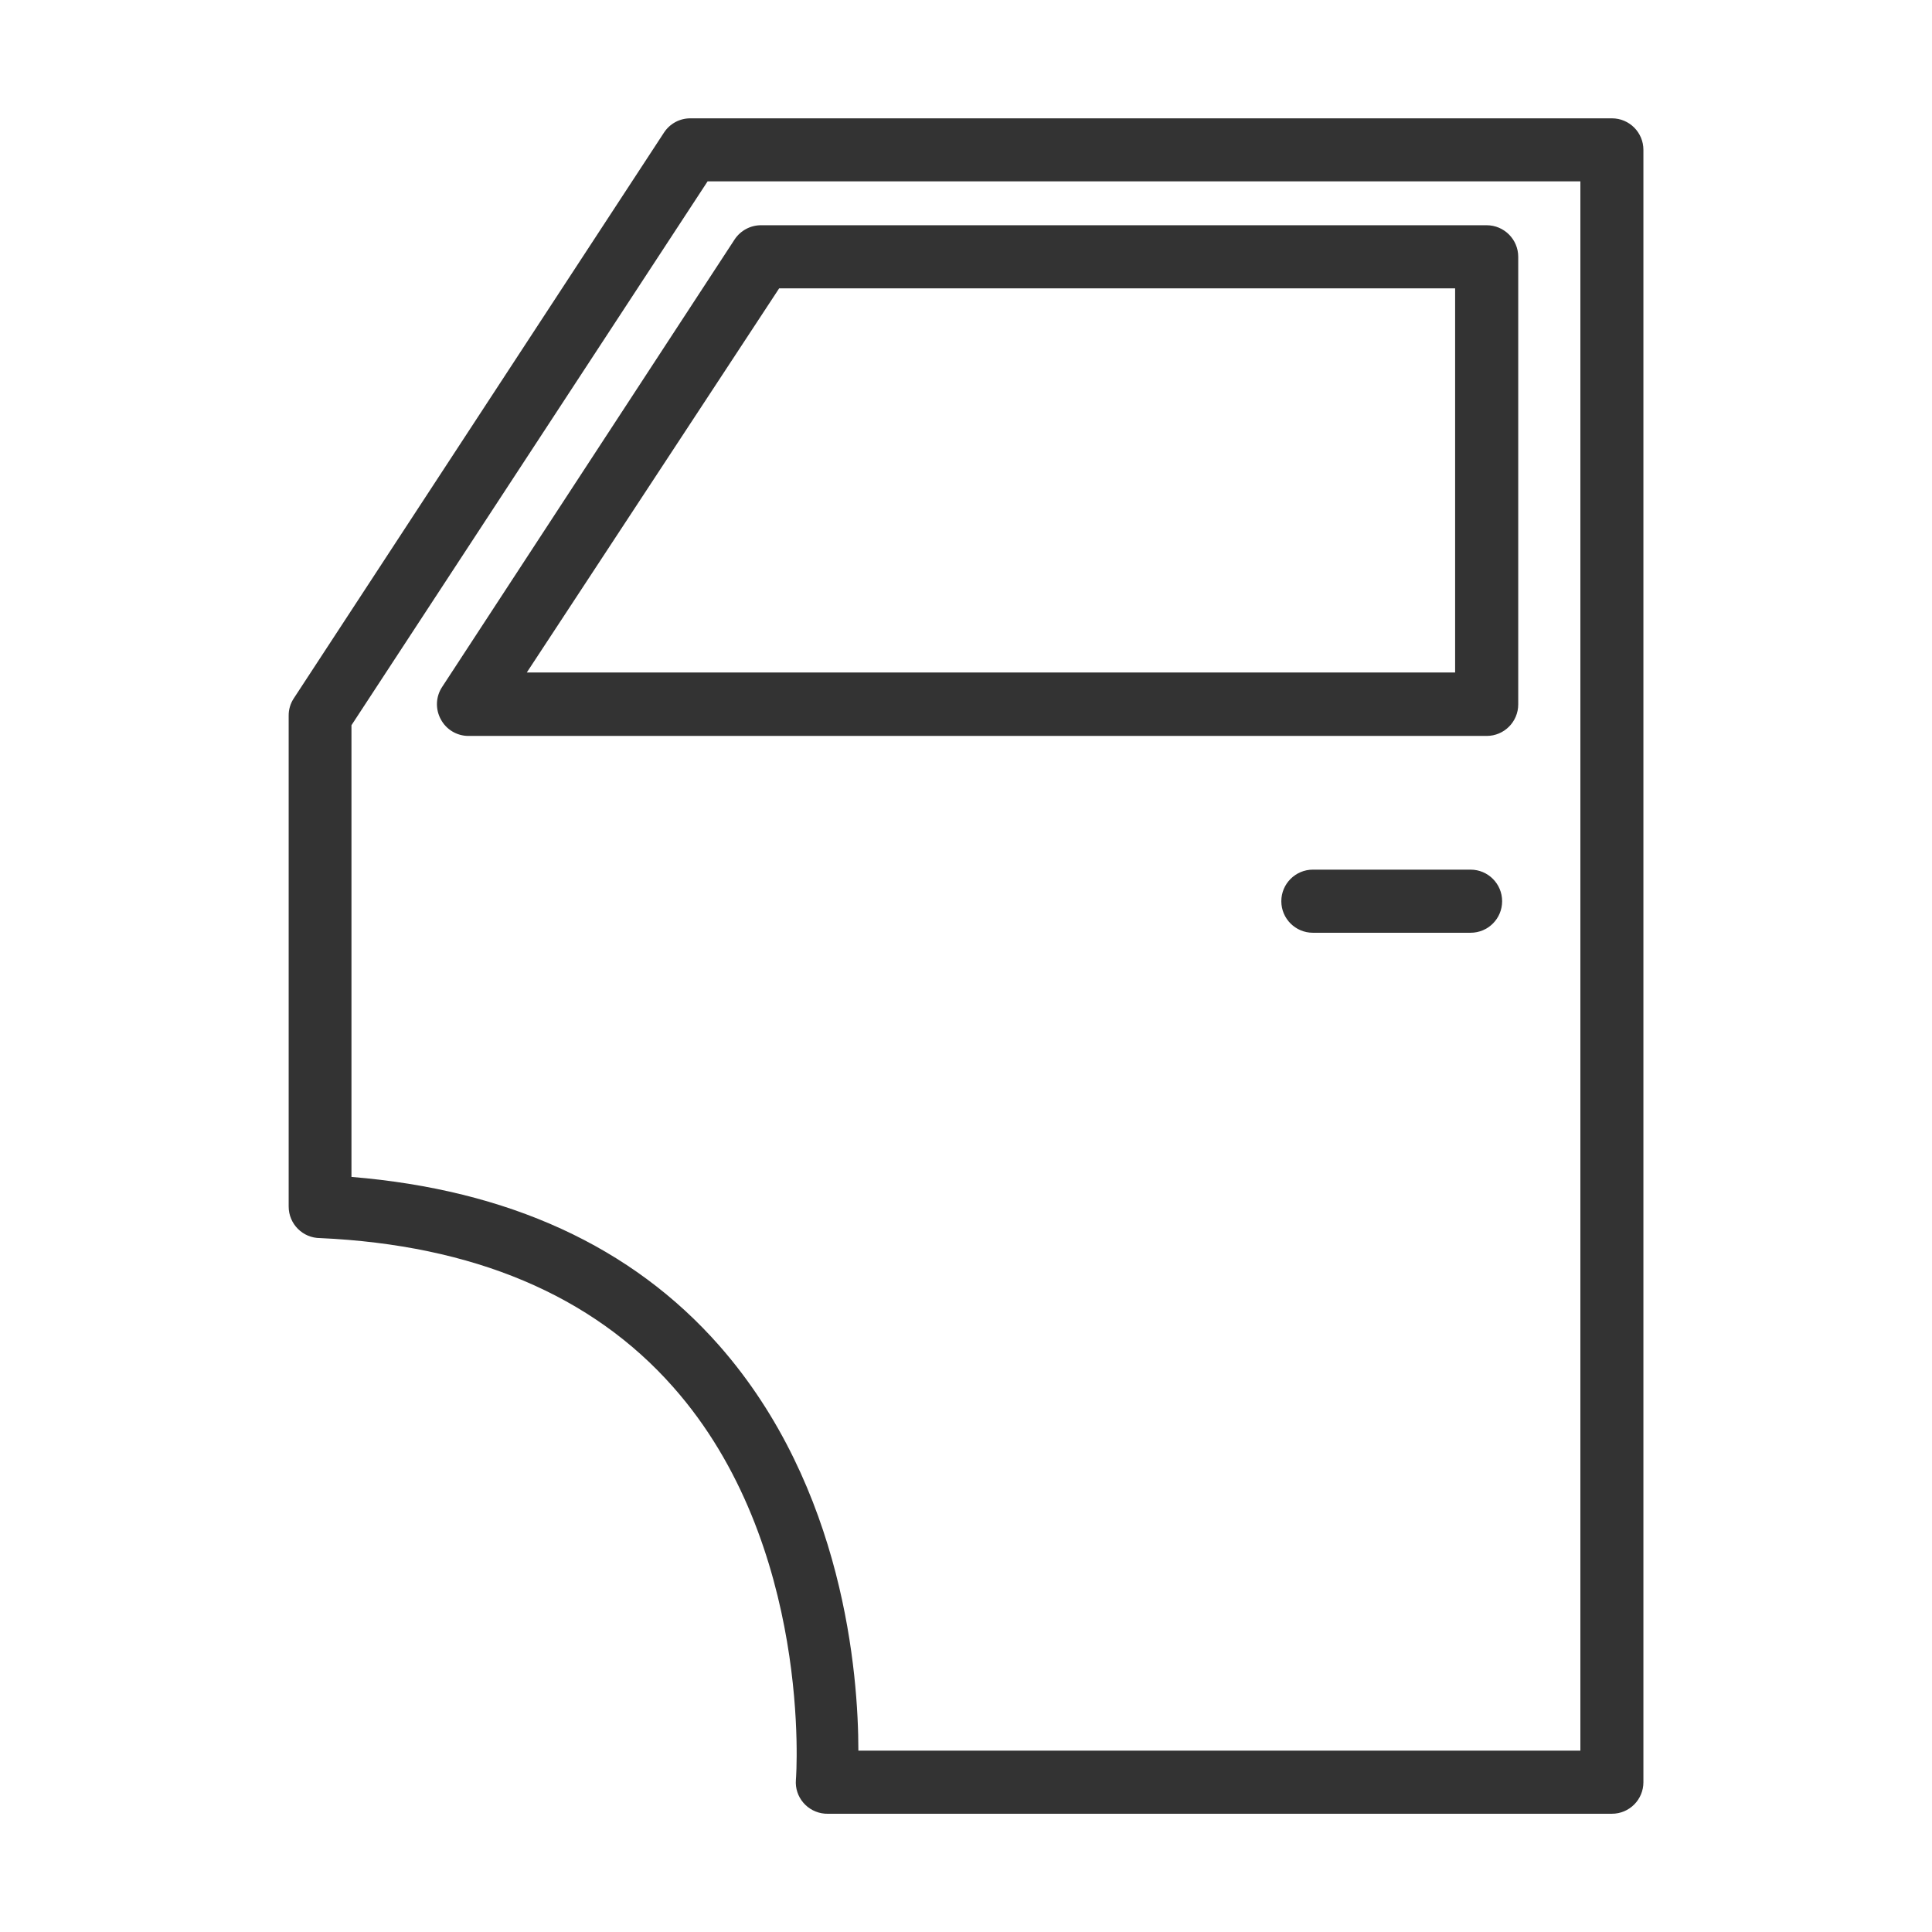<svg width="24" height="24" viewBox="0 0 24 24" fill="none" xmlns="http://www.w3.org/2000/svg">
<path d="M20.024 1.47H8.578C8.445 1.469 8.322 1.535 8.249 1.646L3.649 8.676C3.607 8.74 3.585 8.815 3.586 8.891V14.988C3.586 15.205 3.761 15.38 3.978 15.38C5.878 15.466 7.355 16.089 8.362 17.23C10.098 19.189 9.891 22.081 9.887 22.108C9.869 22.324 10.03 22.512 10.246 22.53C10.257 22.531 10.268 22.531 10.279 22.531H20.024C20.24 22.531 20.415 22.356 20.415 22.139V1.862C20.415 1.645 20.24 1.47 20.024 1.47ZM19.632 21.747H10.663C10.663 20.803 10.486 18.48 8.935 16.716C7.849 15.482 6.313 14.78 4.366 14.62V9.009L8.79 2.253H19.632V21.747Z" fill="#333333"/>
<path d="M18.468 2.798H9.456C9.323 2.797 9.199 2.864 9.126 2.974L5.494 8.531C5.413 8.651 5.406 8.807 5.475 8.934C5.542 9.062 5.675 9.142 5.819 9.142H18.468C18.684 9.142 18.86 8.967 18.86 8.75V3.19C18.86 2.974 18.684 2.798 18.468 2.798ZM18.076 8.354H6.544L9.679 3.582H18.076V8.354Z" fill="#333333"/>
<path d="M18.268 10.803H16.309C16.093 10.803 15.917 10.979 15.917 11.195C15.917 11.412 16.093 11.587 16.309 11.587H18.268C18.485 11.587 18.66 11.412 18.66 11.195C18.66 10.979 18.485 10.803 18.268 10.803Z" fill="#333333"/>
</svg>
